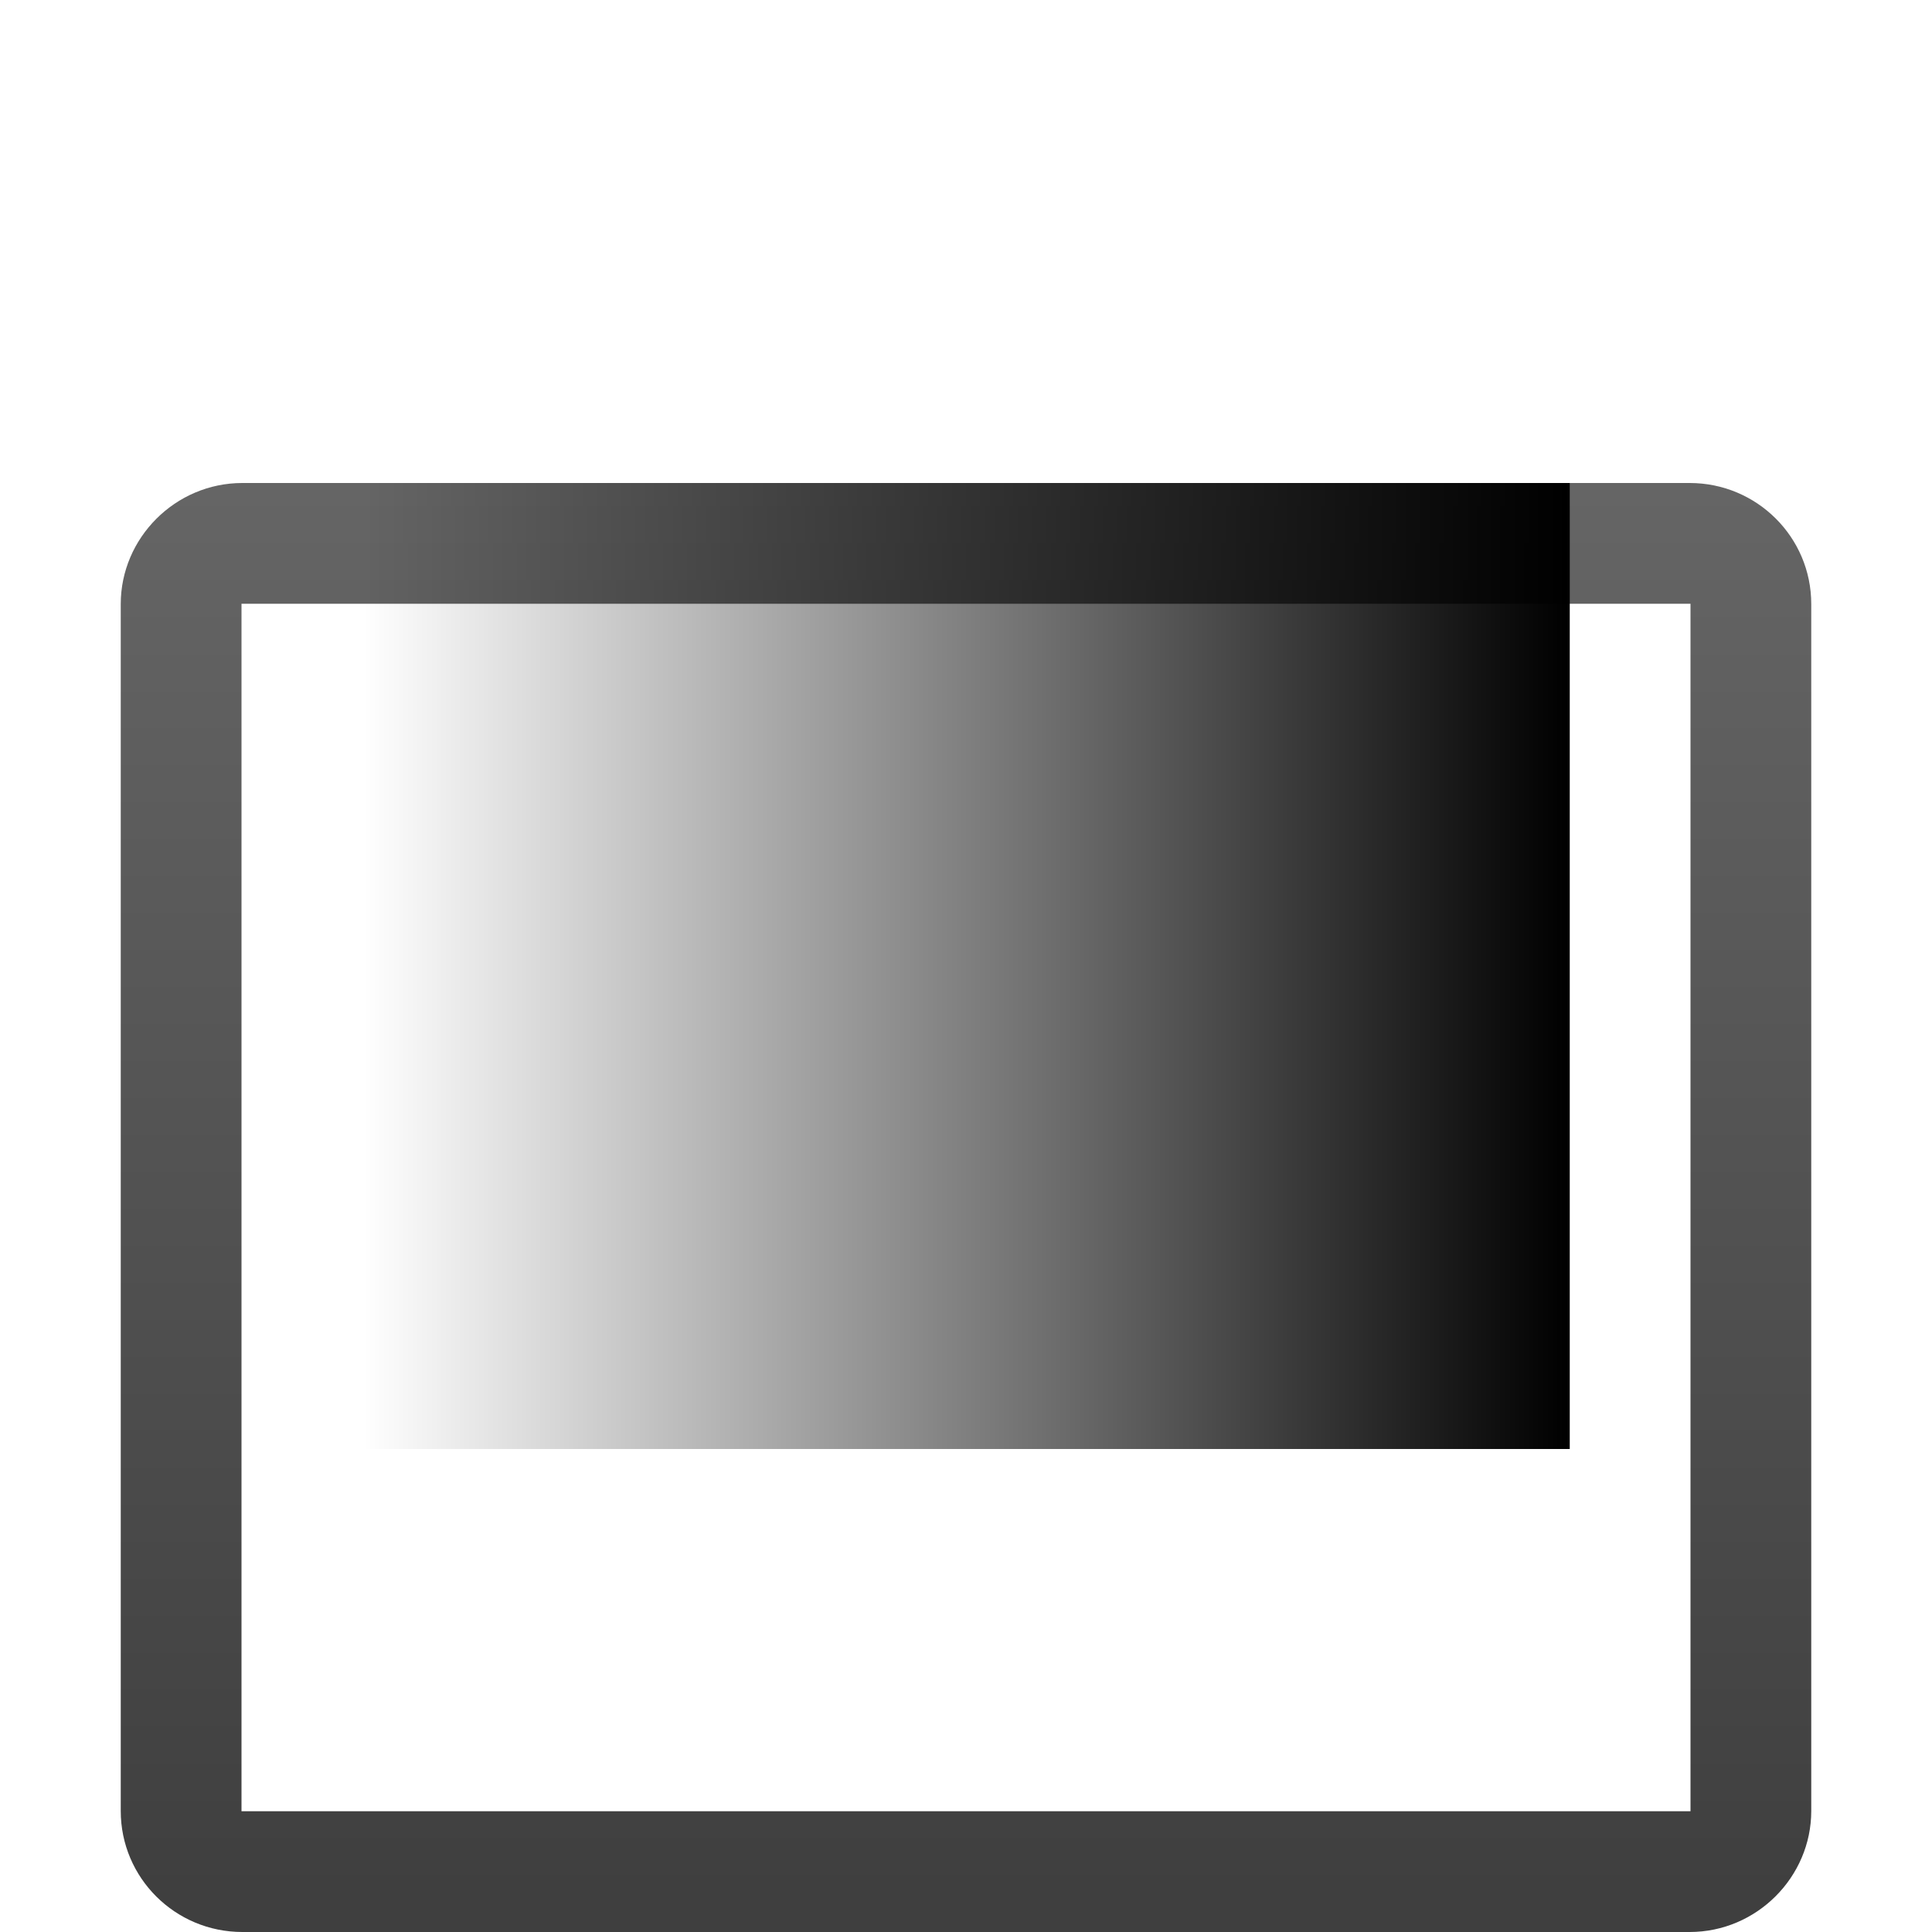 <svg xmlns="http://www.w3.org/2000/svg" xmlns:xlink="http://www.w3.org/1999/xlink" width="16" height="16" version="1.1" viewBox="0 0 16 16"><title>saturation-black</title><desc>Created with Sketch.</desc><defs><linearGradient id="linearGradient-1" x1="60.012%" x2="60.012%" y1="-2.283%" y2="97.374%"><stop offset="0%" stop-color="#666"/><stop offset="100%" stop-color="#3F3F3F"/></linearGradient><filter id="filter-2" width="200%" height="200%" x="-50%" y="-50%" filterUnits="objectBoundingBox"><feOffset dx="0" dy="1" in="SourceAlpha" result="shadowOffsetOuter1"/><feGaussianBlur in="shadowOffsetOuter1" result="shadowBlurOuter1" stdDeviation="0"/><feColorMatrix in="shadowBlurOuter1" result="shadowMatrixOuter1" type="matrix" values="0 0 0 0 1 0 0 0 0 1 0 0 0 0 1 0 0 0 0.7 0"/><feOffset dx="0" dy="1" in="SourceAlpha" result="shadowOffsetInner1"/><feGaussianBlur in="shadowOffsetInner1" result="shadowBlurInner1" stdDeviation="0"/><feComposite in="shadowBlurInner1" in2="SourceAlpha" k2="-1" k3="1" operator="arithmetic" result="shadowInnerInner1"/><feColorMatrix in="shadowInnerInner1" result="shadowMatrixInner1" type="matrix" values="0 0 0 0 0 0 0 0 0 0 0 0 0 0 0 0 0 0 0.614 0"/><feMerge><feMergeNode in="shadowMatrixOuter1"/><feMergeNode in="SourceGraphic"/><feMergeNode in="shadowMatrixInner1"/></feMerge></filter><path id="path-3" d="M1.007,0 C0.451,0 0,0.456 0,1.002 L0,10.998 C0,11.551 0.45,12 1.007,12 L12.993,12 C13.549,12 14,11.544 14,10.998 L14,1.002 C14,0.449 13.55,0 12.993,0 L1.007,0 Z M1,1 L1,11 L13,11 L13,1 L1,1 Z"/><linearGradient id="linearGradient-4" x1="0%" x2="100%" y1="50%" y2="50%"><stop offset="0%" stop-color="#000" stop-opacity="0"/><stop offset="100%" stop-color="#000"/></linearGradient></defs><g id="icons-moono" fill="none" fill-rule="evenodd" stroke="none" stroke-width="1"><g id="saturation"><g transform="translate(1, 2)"><g id="Rectangle-45" filter="url(#filter-2)"><use fill="url(#linearGradient-1)" fill-rule="evenodd" xlink:href="#path-3"/><use fill="none" xlink:href="#path-3"/><use fill="none" xlink:href="#path-3"/></g><rect id="Rectangle-6" width="10" height="8" x="2" y="2" fill="url(#linearGradient-4)"/></g></g></g></svg>